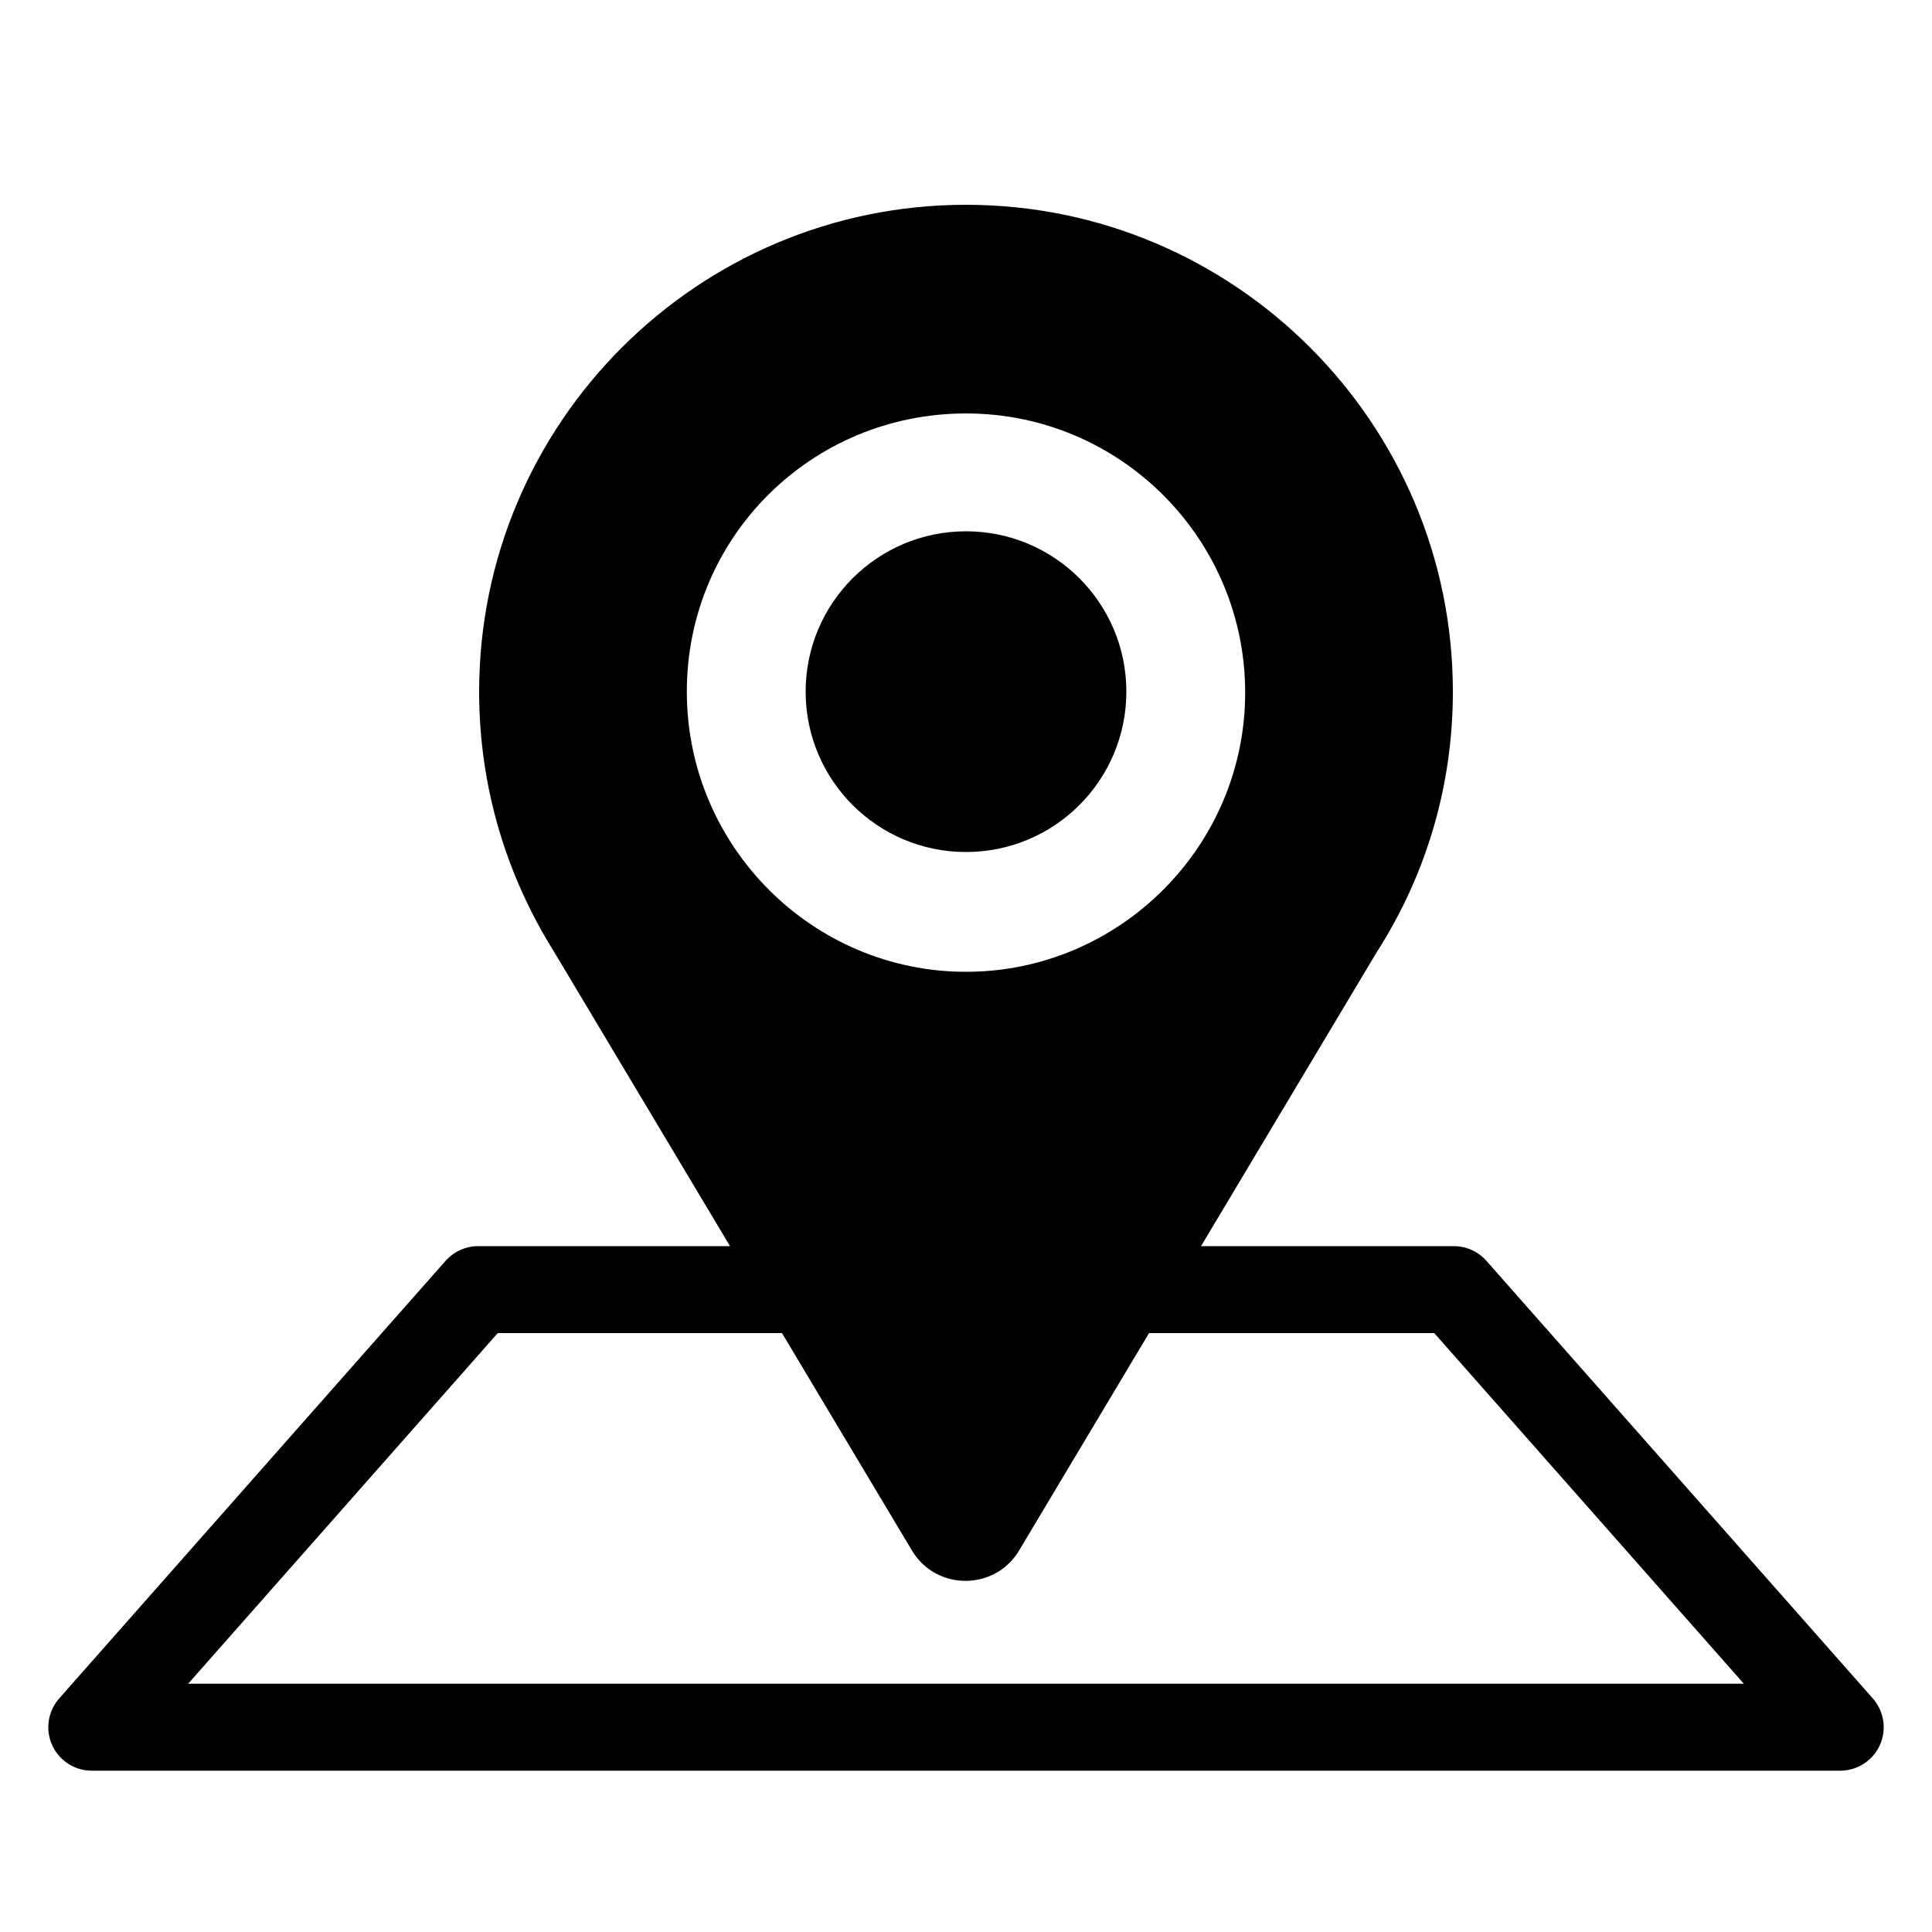 <?xml version="1.0" encoding="utf-8"?>
<!-- Generator: Adobe Illustrator 21.0.2, SVG Export Plug-In . SVG Version: 6.00 Build 0)  -->
<svg version="1.1" id="White" xmlns="http://www.w3.org/2000/svg" xmlns:xlink="http://www.w3.org/1999/xlink" x="0px" y="0px"
	 viewBox="0 0 200 200" style="enable-background:new 0 0 200 200;" xml:space="preserve">
<style type="text/css">
	.st0{fill:none;stroke:#000000;stroke-width:9;stroke-linejoin:round;stroke-miterlimit:10;}
</style>
<g>
	<g>
		<path d="M150.4,71.6c0-27.8-22.6-50.4-50.4-50.4S49.6,43.8,49.6,71.6c0,10,2.9,19.2,7.8,27l37,61.9c2.5,4.2,8.6,4.2,11.1,0
			l37-61.9C147.5,90.8,150.4,81.6,150.4,71.6z M100,42.8c16,0,28.9,13,28.9,28.9s-13,28.9-28.9,28.9s-28.9-13-28.9-29
			S84,42.8,100,42.8z"/>
		<circle cx="100" cy="71.6" r="16.6"/>
	</g>
	<polygon class="st0" points="190.5,178.8 9.5,178.8 49.5,133.5 150.5,133.5 	"/>
</g>
</svg>
